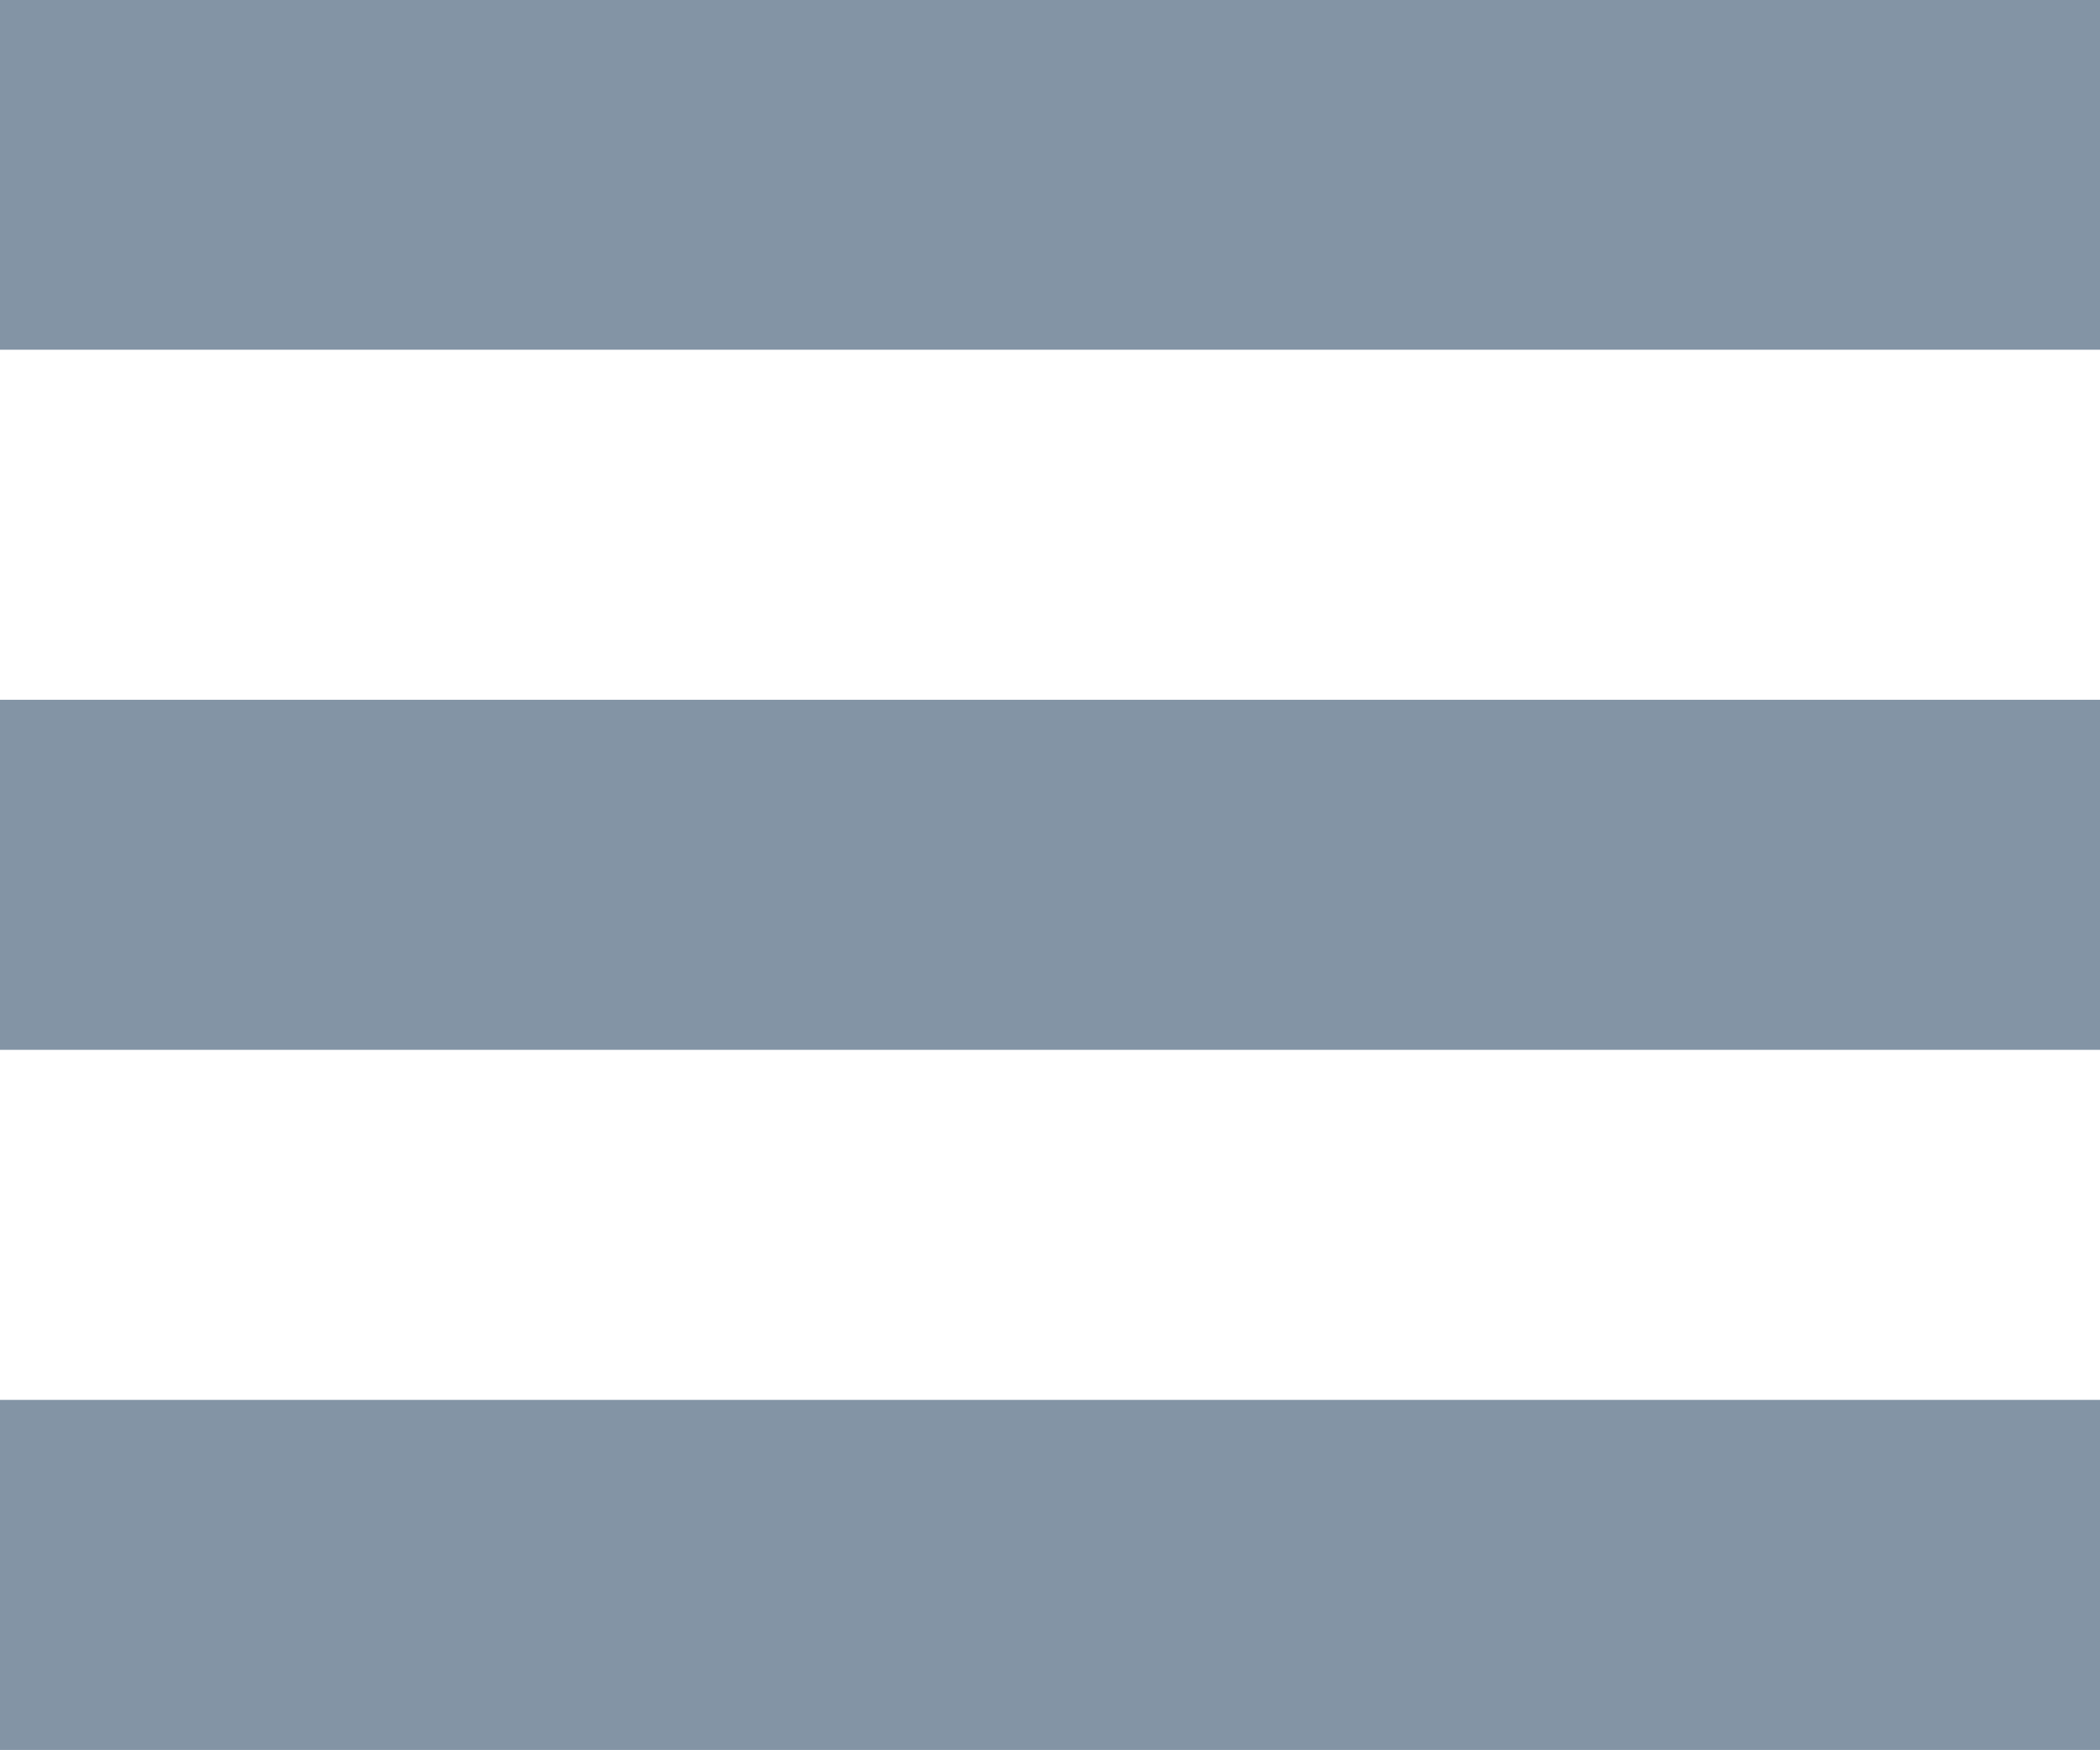 <svg xmlns="http://www.w3.org/2000/svg" width="12" height="10" viewBox="0 0 12 10"><path fill-rule="evenodd" clip-rule="evenodd" fill="#8394a5" d="M0 9.998v-2h12v2H0zm0-6h12v2H0V4zm0-4h12v2H0V0z"/></svg>